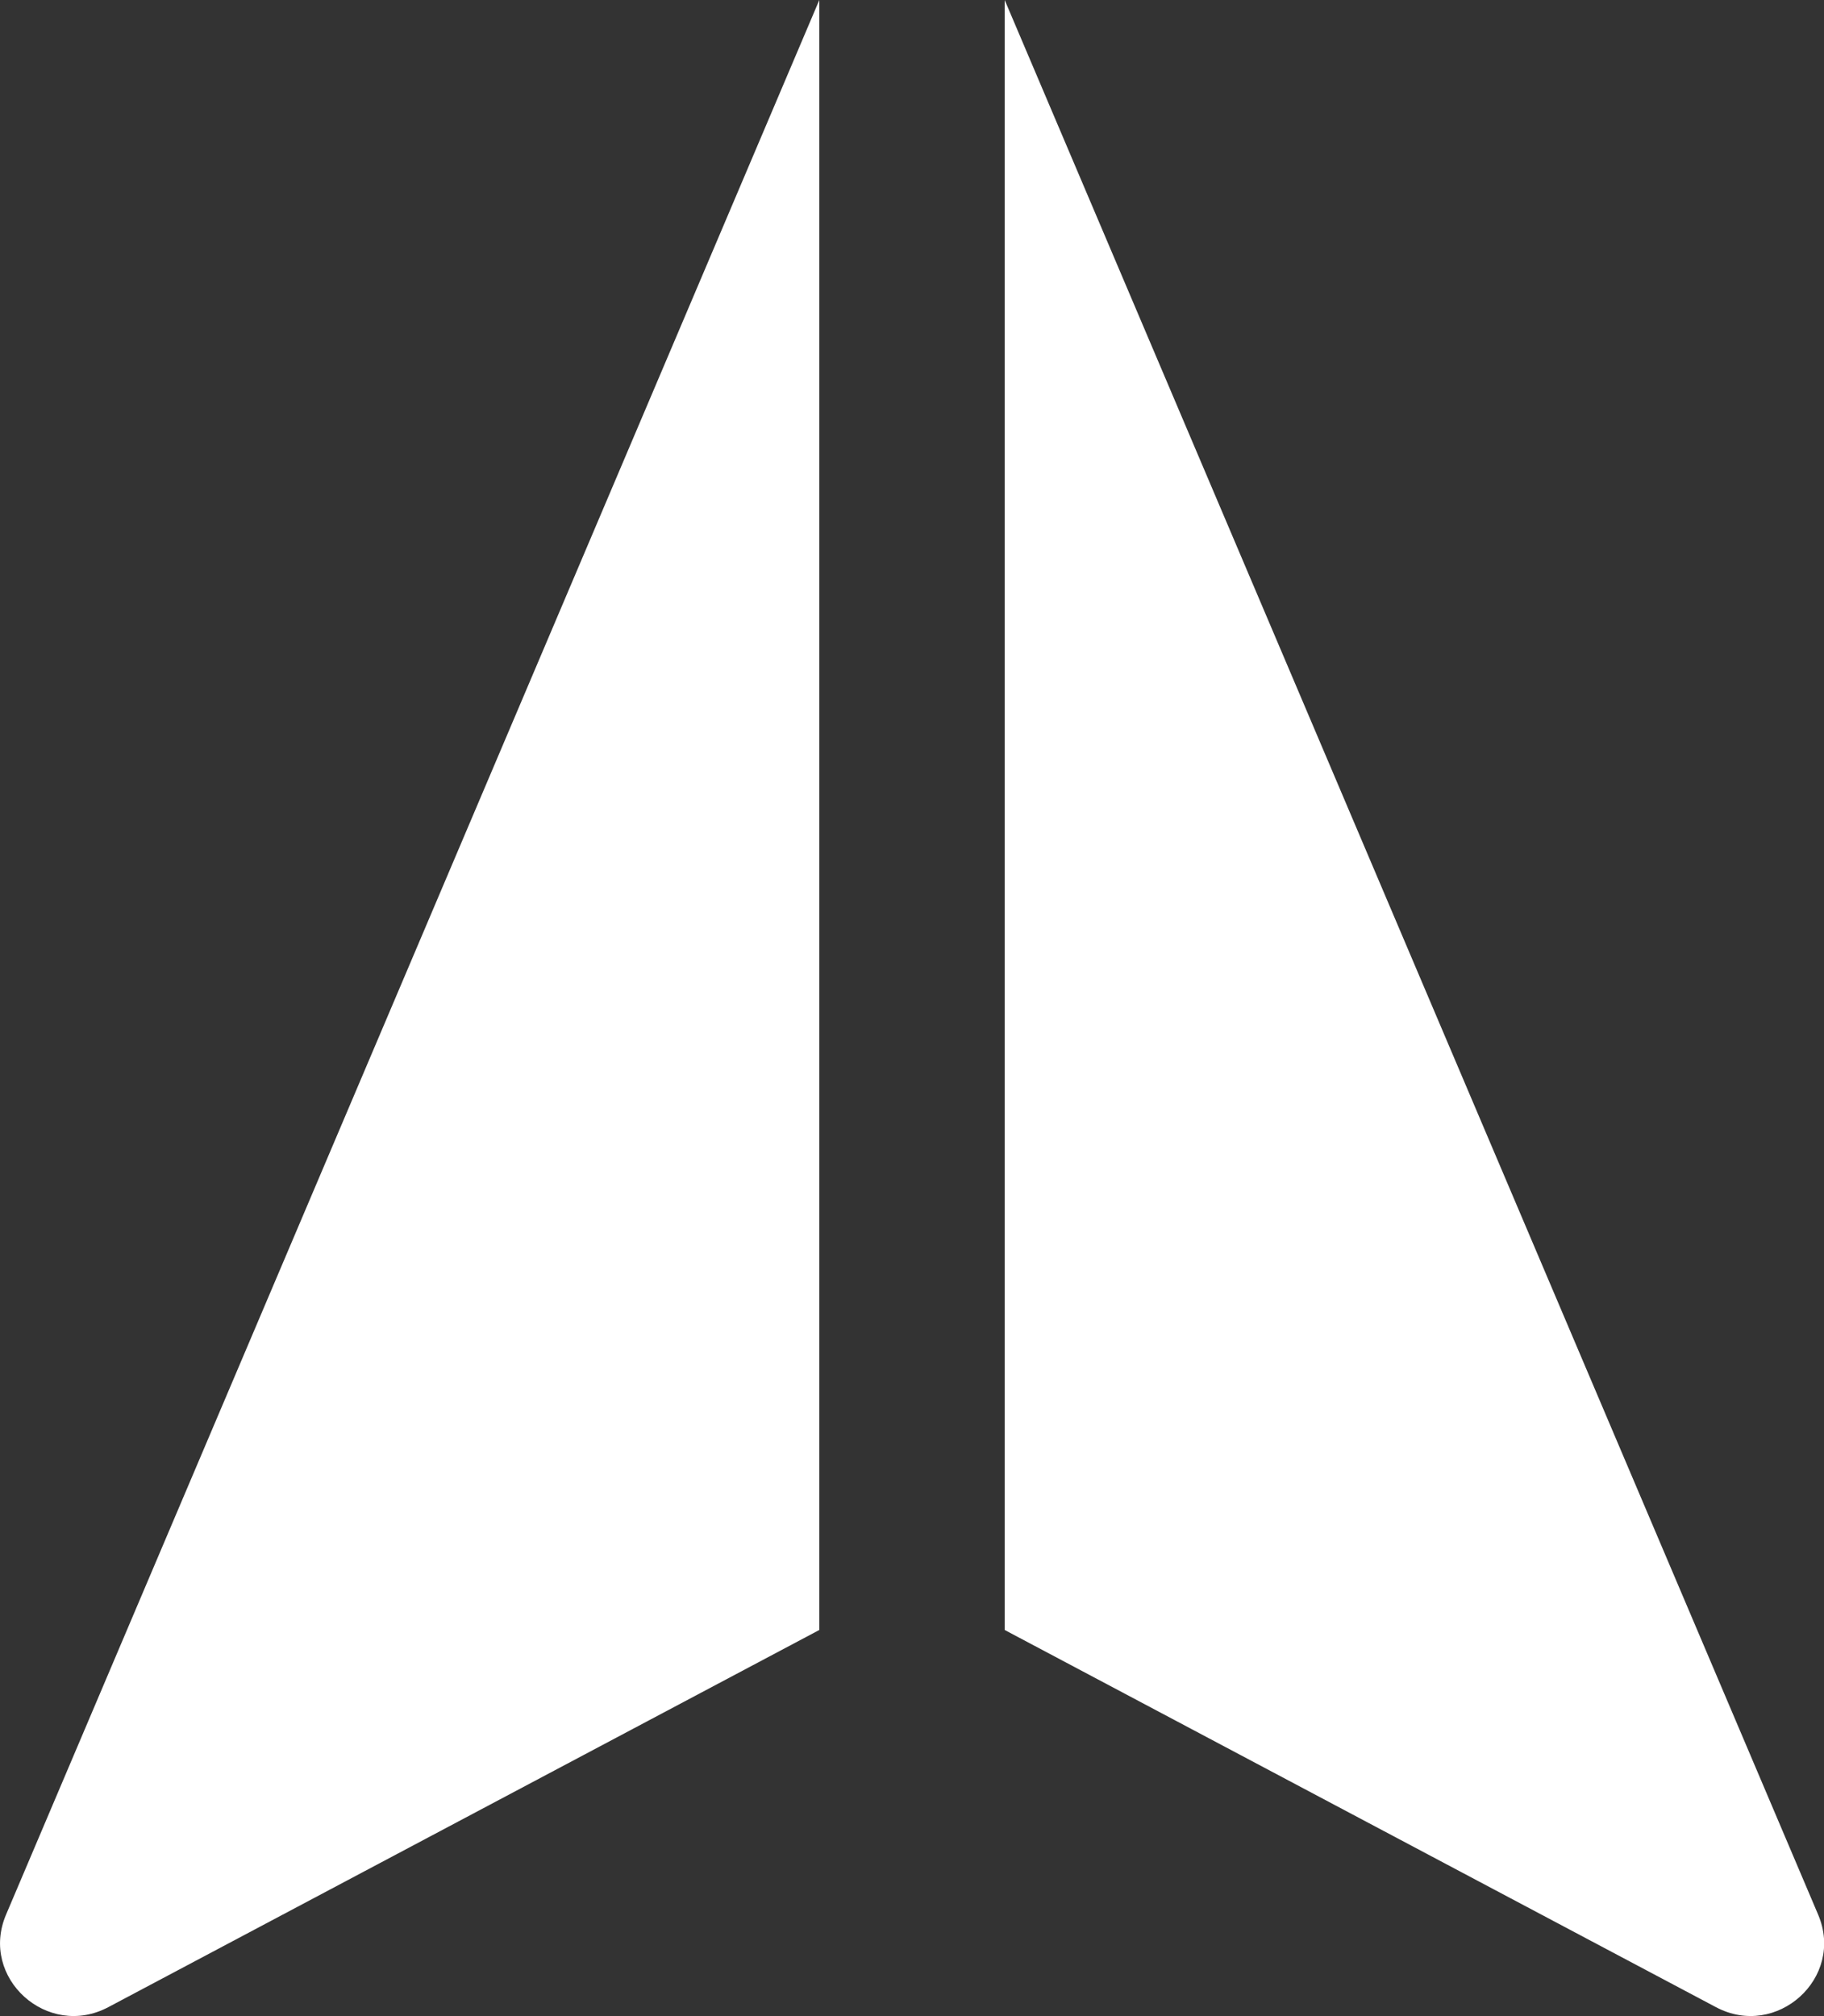 <svg width="38" height="42" viewBox="0 0 38 42" fill="none" xmlns="http://www.w3.org/2000/svg">
<rect x="0" y="0" width="38" height="42" fill="#333333" stroke="none"/>
<g clip-path="url(#clip0_661_902)">
<path d="M17.069 0V33.956L2.259 41.812C0.989 42.488 -0.434 41.203 0.126 39.886L17.069 0Z" fill="white"/>
<path d="M20.931 0V33.956L35.746 41.812C37.015 42.488 38.438 41.203 37.878 39.886L20.931 0Z" fill="white"/>
</g>
<defs>
<clipPath id="clip0_661_902">
<rect width="38" height="42" fill="white"/>
</clipPath>
</defs>
</svg>
